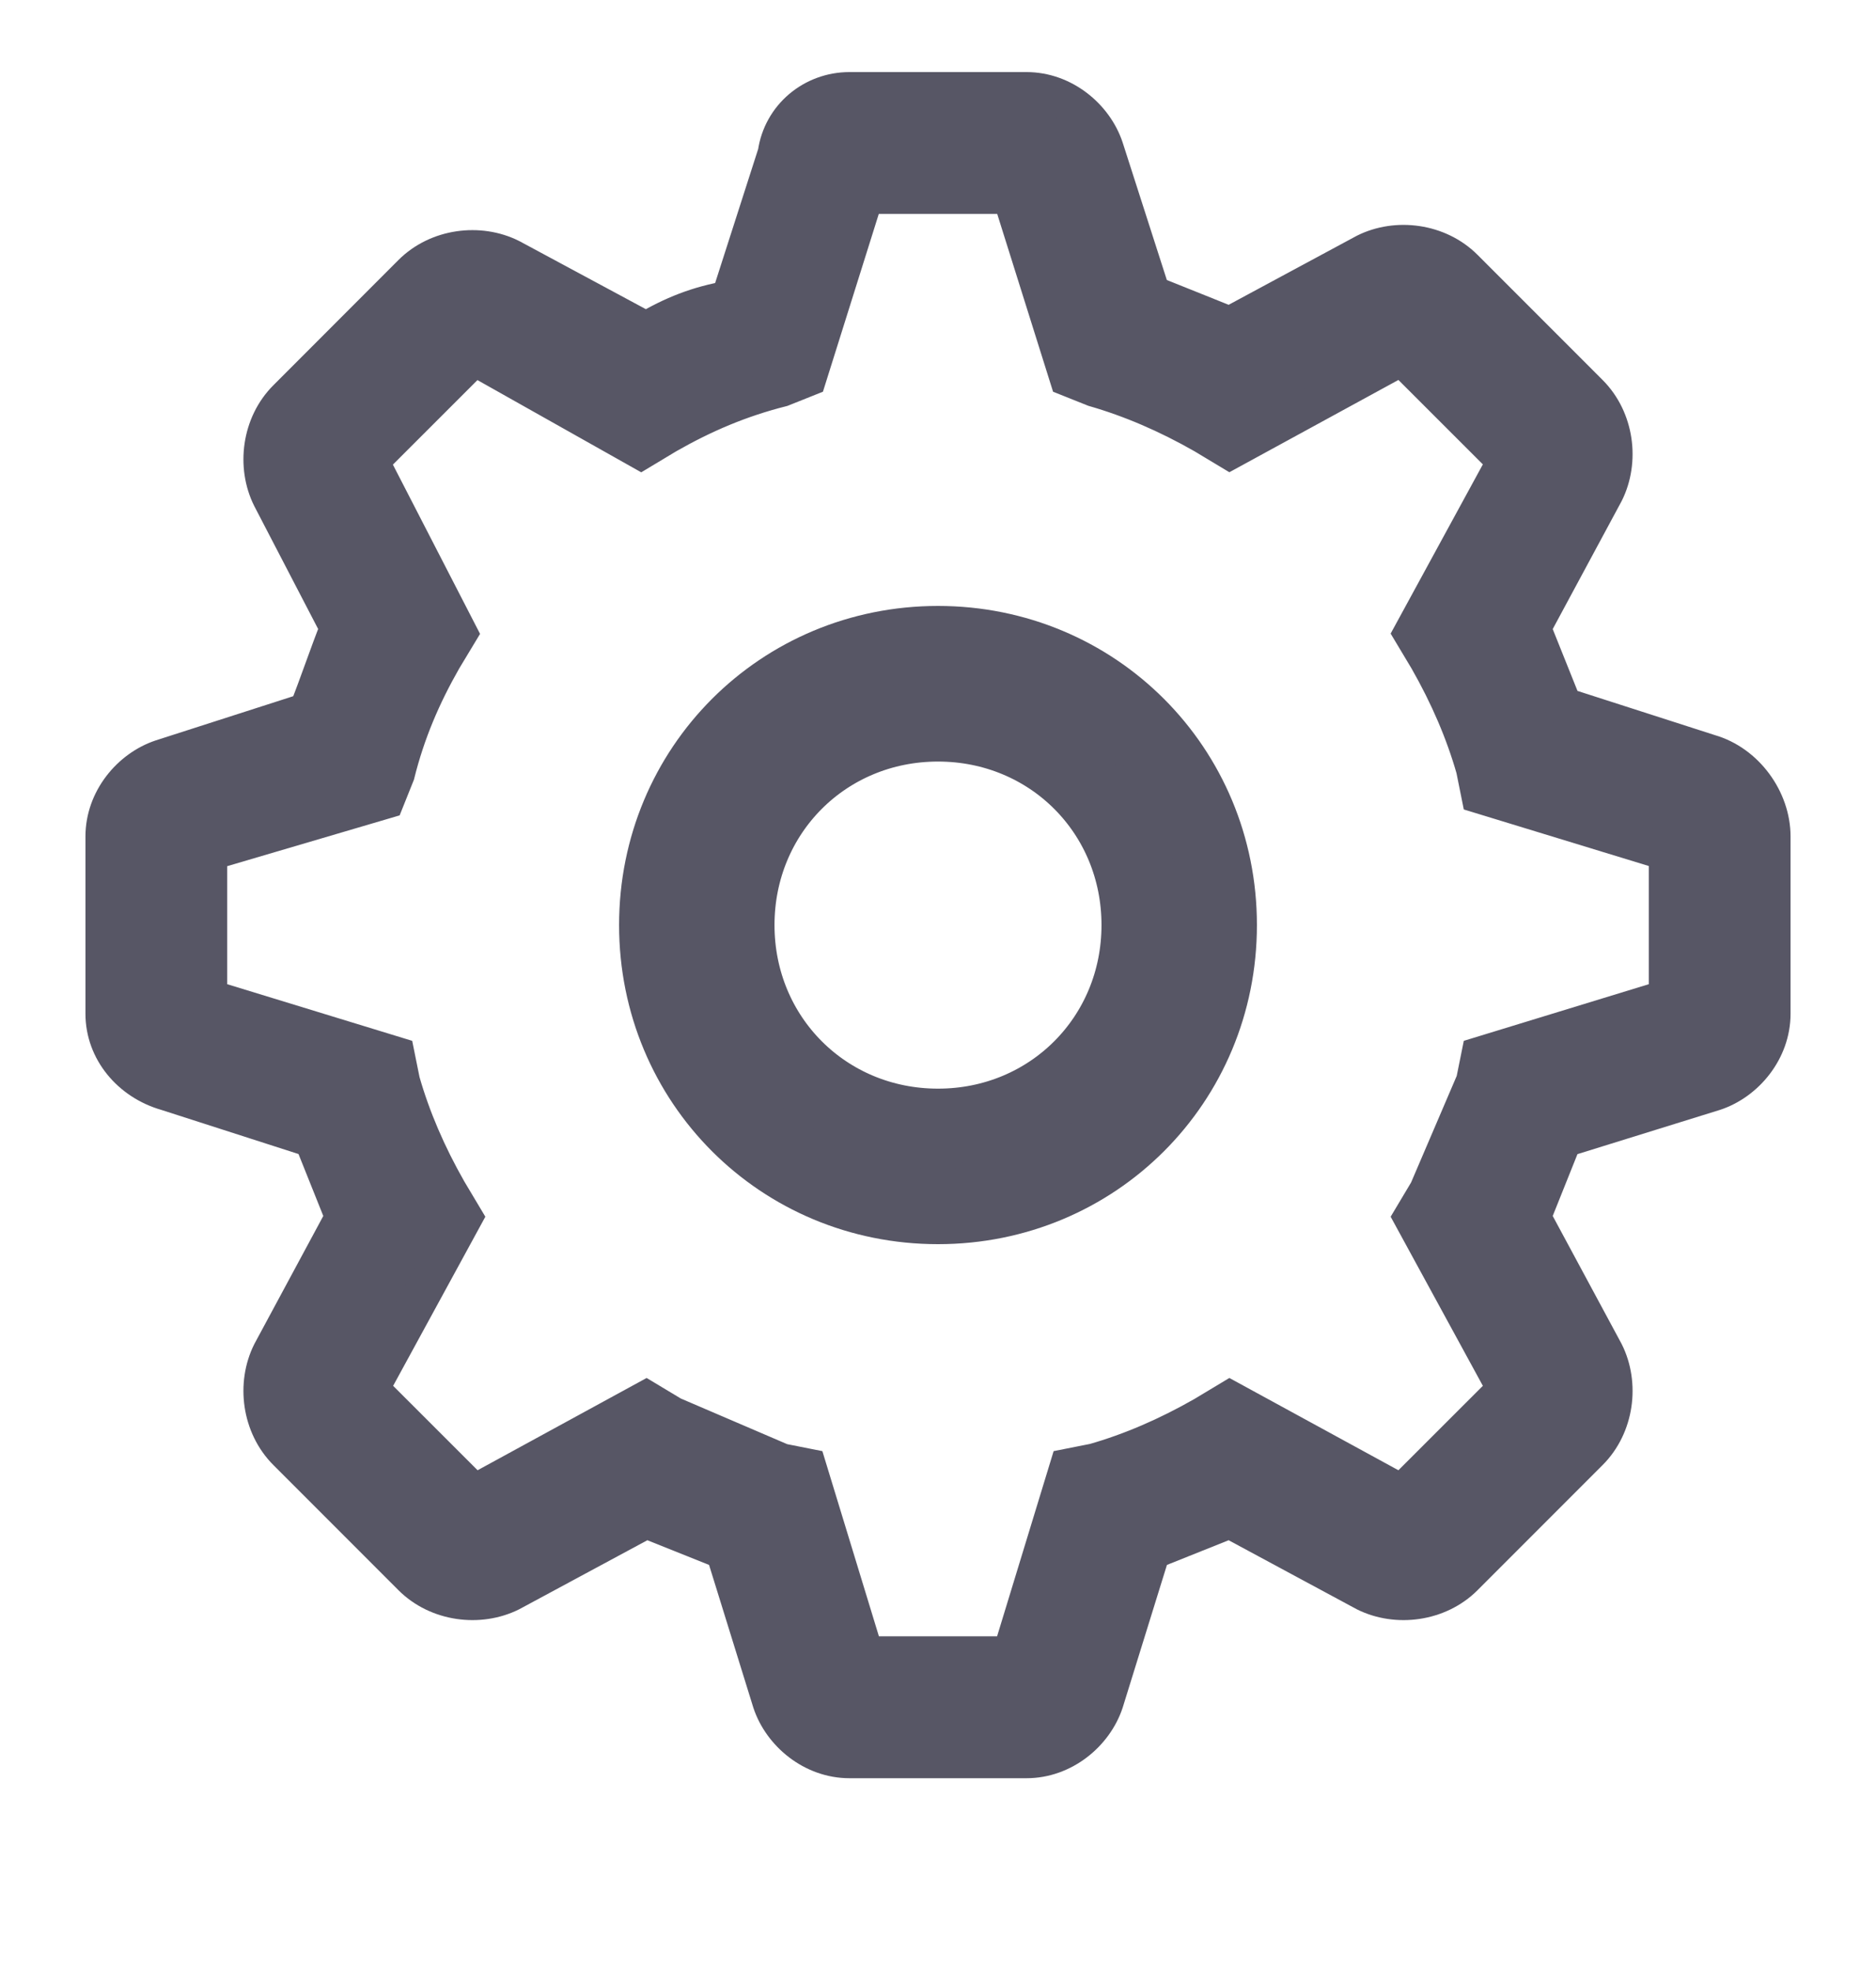 <svg width="20" height="21" viewBox="0 0 20 21" fill="none" xmlns="http://www.w3.org/2000/svg">
    <g clip-path="url(#clip0_499_3221)">
        <g clip-path="url(#clip1_499_3221)">
            <path d="M10 6.856C8.329 6.856 7 8.185 7 9.856C7 11.528 8.329 12.856 10 12.856C11.671 12.856 13 11.528 13 9.856C13 8.185 11.671 6.856 10 6.856ZM10 11.999C8.8 11.999 7.857 11.056 7.857 9.856C7.857 8.656 8.8 7.714 10 7.714C11.2 7.714 12.143 8.656 12.143 9.856C12.143 11.056 11.2 11.999 10 11.999Z" fill="#575665" stroke="#575665" stroke-width="0.8"/>
            <path d="M18.222 8.023L16.667 7.523L16.333 6.69L17.111 5.246C17.278 4.912 17.222 4.468 16.944 4.19L15.611 2.857C15.333 2.579 14.889 2.523 14.556 2.69L13.111 3.468L12.278 3.134L11.778 1.579C11.667 1.246 11.333 0.968 10.944 0.968H9.056C8.667 0.968 8.333 1.246 8.278 1.634L7.778 3.19C7.444 3.246 7.167 3.357 6.889 3.523L5.444 2.746C5.111 2.579 4.667 2.634 4.389 2.912L3.056 4.246C2.778 4.523 2.722 4.968 2.889 5.301L3.611 6.69C3.5 6.968 3.389 7.301 3.278 7.579L1.722 8.079C1.389 8.19 1.111 8.523 1.111 8.912V10.801C1.111 11.19 1.389 11.523 1.778 11.634L3.333 12.134L3.667 12.968L2.889 14.412C2.722 14.746 2.778 15.19 3.056 15.468L4.389 16.801C4.667 17.079 5.111 17.134 5.444 16.968L6.889 16.19L7.722 16.523L8.222 18.134C8.333 18.468 8.667 18.746 9.056 18.746H10.944C11.333 18.746 11.667 18.468 11.778 18.134L12.278 16.523L13.111 16.19L14.556 16.968C14.889 17.134 15.333 17.079 15.611 16.801L16.944 15.468C17.222 15.19 17.278 14.746 17.111 14.412L16.333 12.968L16.667 12.134L18.278 11.634C18.611 11.523 18.889 11.19 18.889 10.801V8.912C18.889 8.523 18.611 8.134 18.222 8.023ZM17.778 10.634L15.778 11.246L15.722 11.523L15.222 12.69L15.056 12.968L16.056 14.801L14.944 15.912L13.111 14.912L12.833 15.079C12.444 15.301 12.056 15.468 11.667 15.579L11.389 15.634L10.778 17.634H9.222L8.611 15.634L8.333 15.579L7.167 15.079L6.889 14.912L5.056 15.912L3.944 14.801L4.944 12.968L4.778 12.69C4.556 12.301 4.389 11.912 4.278 11.523L4.222 11.246L2.222 10.634V9.079L4.111 8.523L4.222 8.246C4.333 7.801 4.5 7.412 4.722 7.023L4.889 6.746L3.944 4.912L5.056 3.801L6.833 4.801L7.111 4.634C7.5 4.412 7.889 4.246 8.333 4.134L8.611 4.023L9.222 2.079H10.778L11.389 4.023L11.667 4.134C12.056 4.246 12.444 4.412 12.833 4.634L13.111 4.801L14.944 3.801L16.056 4.912L15.056 6.746L15.222 7.023C15.444 7.412 15.611 7.801 15.722 8.19L15.778 8.468L17.778 9.079V10.634Z" fill="#575665" stroke="#575665" stroke-width="0.4"/>
        </g>
    </g>
    <defs>
        <clipPath id="clip0_499_3221">
            <rect width="20" height="20" fill="white" transform="translate(0 0.344)"/>
        </clipPath>
        <clipPath id="clip1_499_3221">
            <rect width="20" height="20" fill="white" transform="translate(0 -0.144)"/>
        </clipPath>
    </defs>
</svg>
